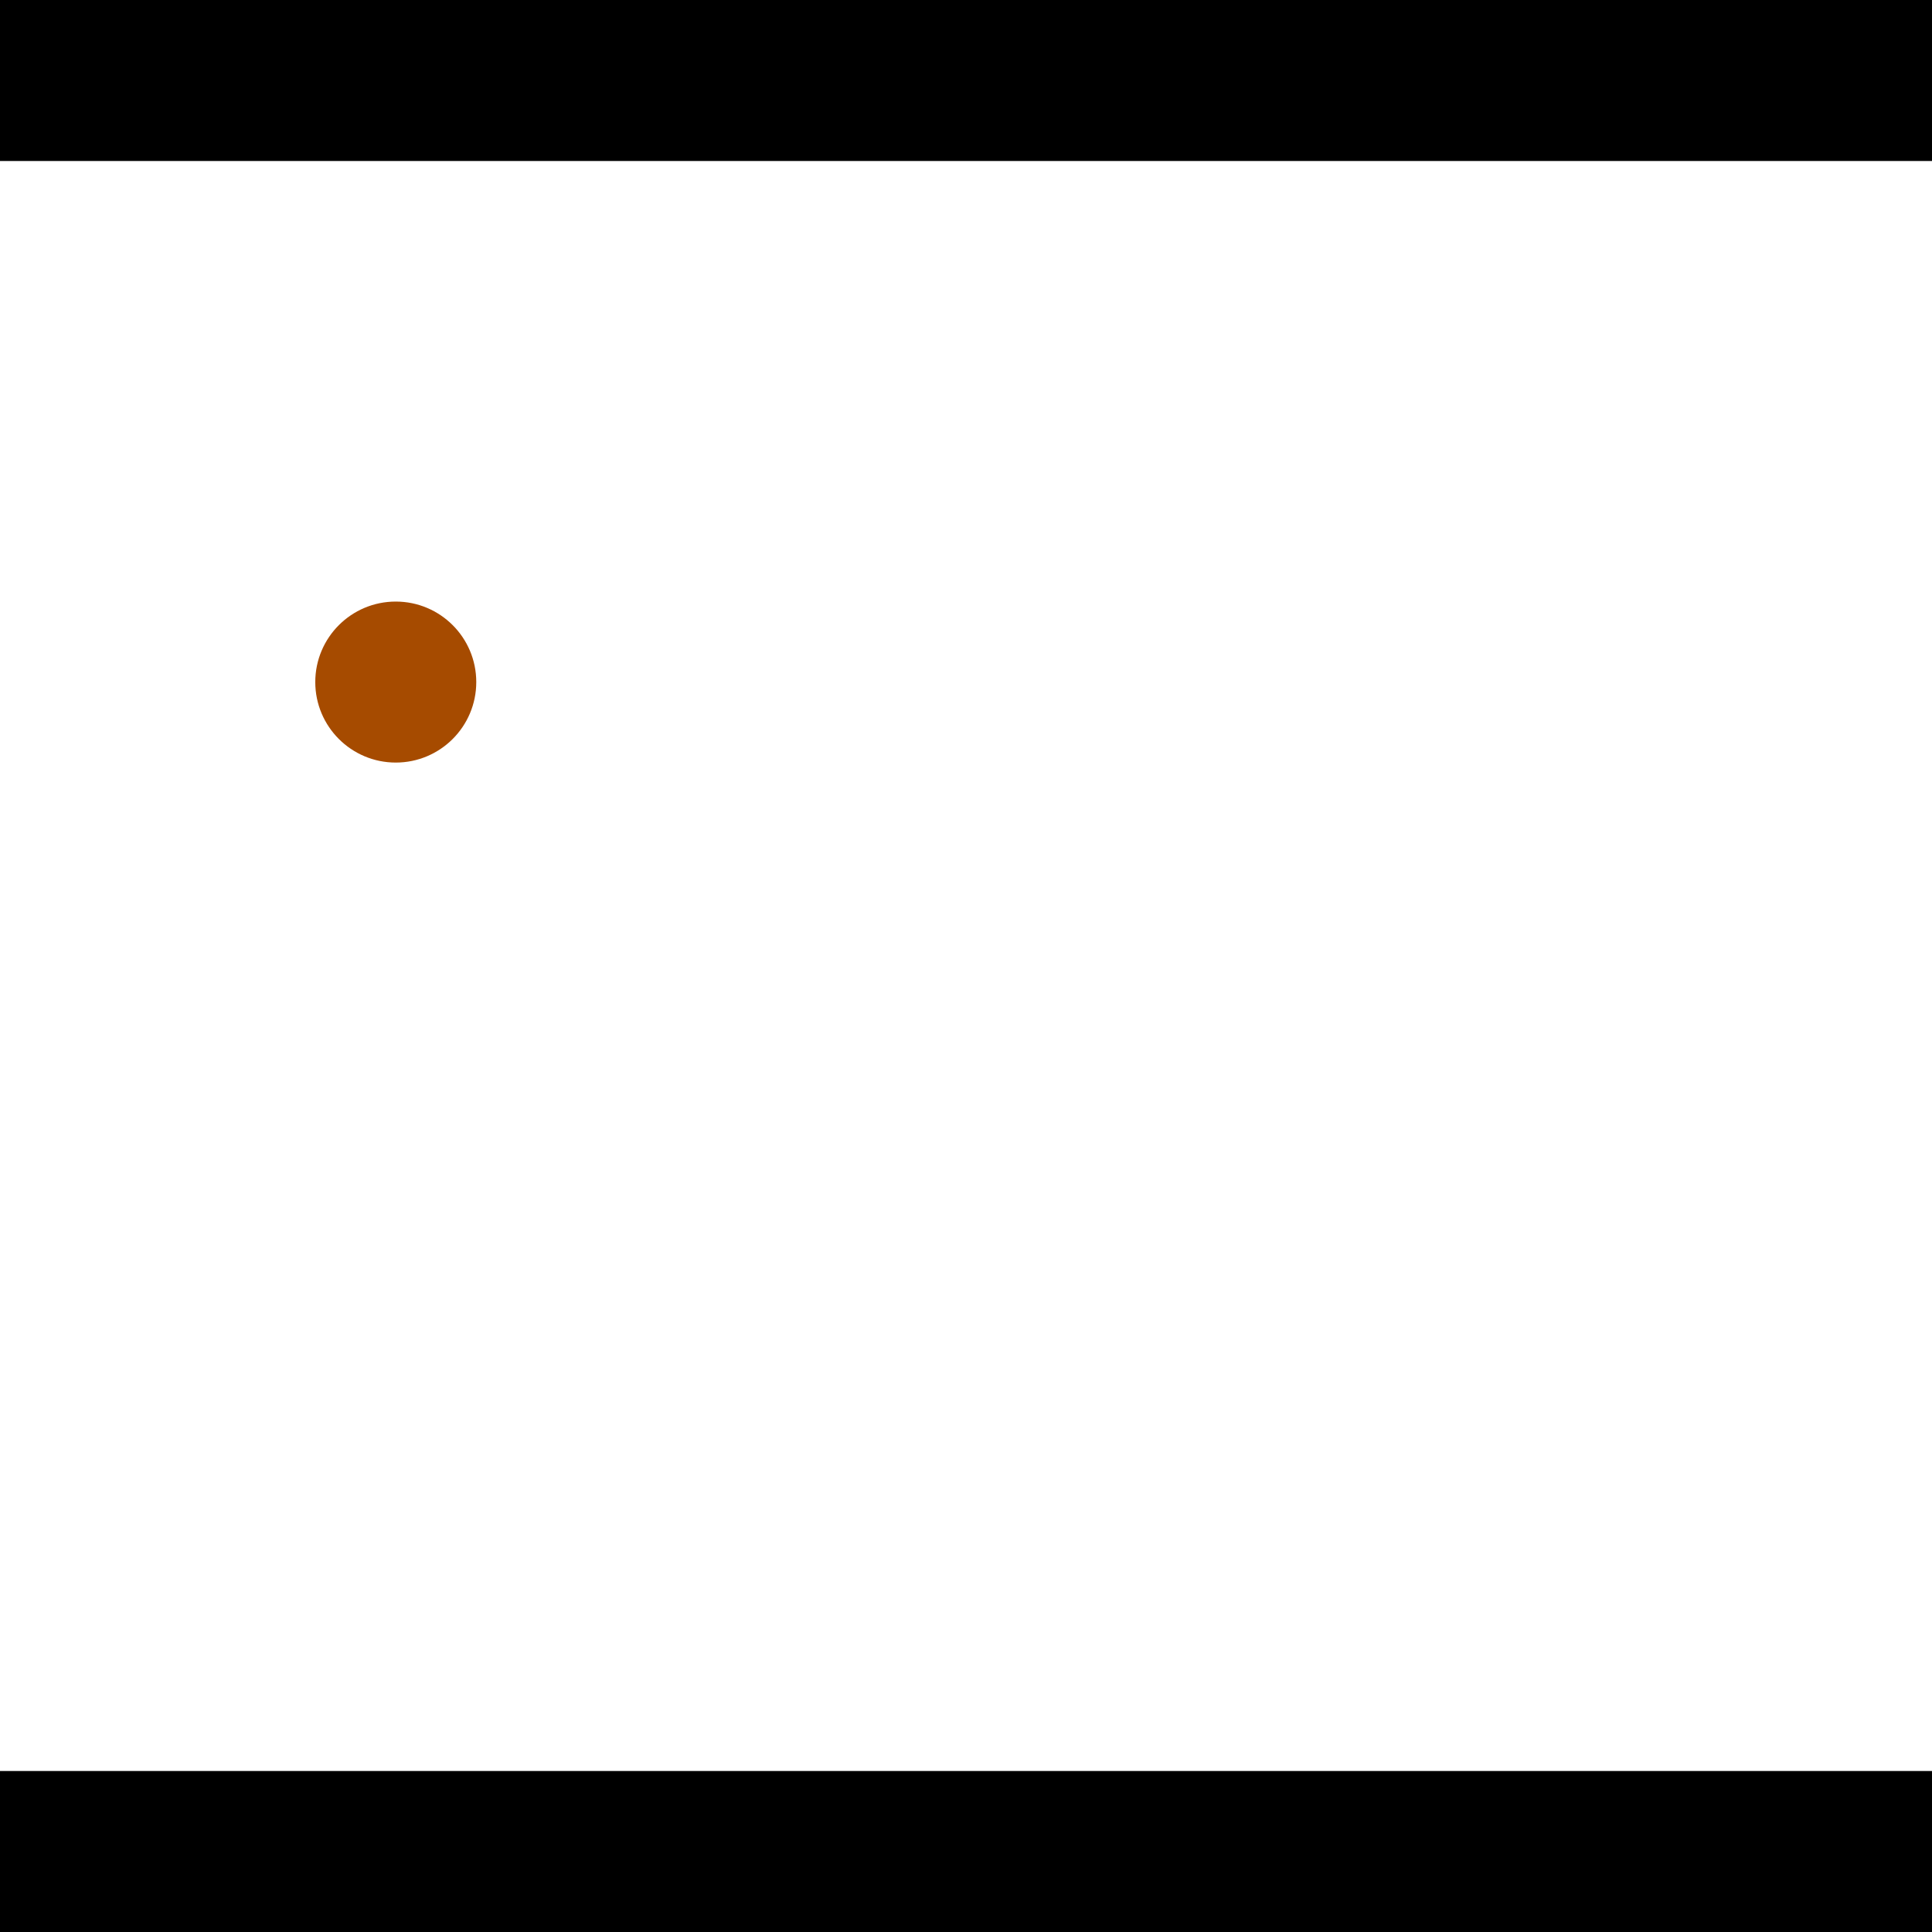 <?xml version="1.0" encoding="utf-8"?> <!-- Generator: Adobe Illustrator 13.0.0, SVG Export Plug-In . SVG Version: 6.00 Build 14948)  --> <svg version="1.2" baseProfile="tiny" id="Layer_1" xmlns="http://www.w3.org/2000/svg" xmlns:xlink="http://www.w3.org/1999/xlink" x="0px" y="0px" width="512px" height="512px" viewBox="0 0 512 512" xml:space="preserve">
<rect x="0" y="0" width="512" height="512" fill="#333333" stroke="none"/>
<polygon points="0,0 512,0 512,512 0,512" style="fill:#ffffff; stroke:#000000;stroke-width:0"/>
<polygon points="-412.062,177.199 -418.579,135.033 -206.712,102.287 -200.195,144.453" style="fill:#006363; stroke:#000000;stroke-width:0"/>
<circle fill="#006363" stroke="#006363" stroke-width="0" cx="-415.321" cy="156.116" r="21.333"/>
<circle fill="#006363" stroke="#006363" stroke-width="0" cx="-203.453" cy="123.37" r="21.333"/>
<polygon points="894.099,220.146 936.361,226.014 908.053,429.915 865.791,424.048" style="fill:#006363; stroke:#000000;stroke-width:0"/>
<circle fill="#006363" stroke="#006363" stroke-width="0" cx="915.23" cy="223.08" r="21.333"/>
<circle fill="#006363" stroke="#006363" stroke-width="0" cx="886.922" cy="426.981" r="21.333"/>
<polygon points="1256,469.333 256,1469.33 -744,469.333" style="fill:#000000; stroke:#000000;stroke-width:0"/>
<polygon points="-744,42.667 256,-957.333 1256,42.667" style="fill:#000000; stroke:#000000;stroke-width:0"/>
<circle fill="#a64b00" stroke="#a64b00" stroke-width="0" cx="-415.321" cy="156.116" r="21.333"/>
<circle fill="#a64b00" stroke="#a64b00" stroke-width="0" cx="-203.453" cy="123.37" r="21.333"/>
<circle fill="#a64b00" stroke="#a64b00" stroke-width="0" cx="915.23" cy="223.08" r="21.333"/>
<circle fill="#a64b00" stroke="#a64b00" stroke-width="0" cx="886.922" cy="426.981" r="21.333"/>
<circle fill="#a64b00" stroke="#a64b00" stroke-width="0" cx="104.883" cy="180.755" r="21.333"/>
</svg>
